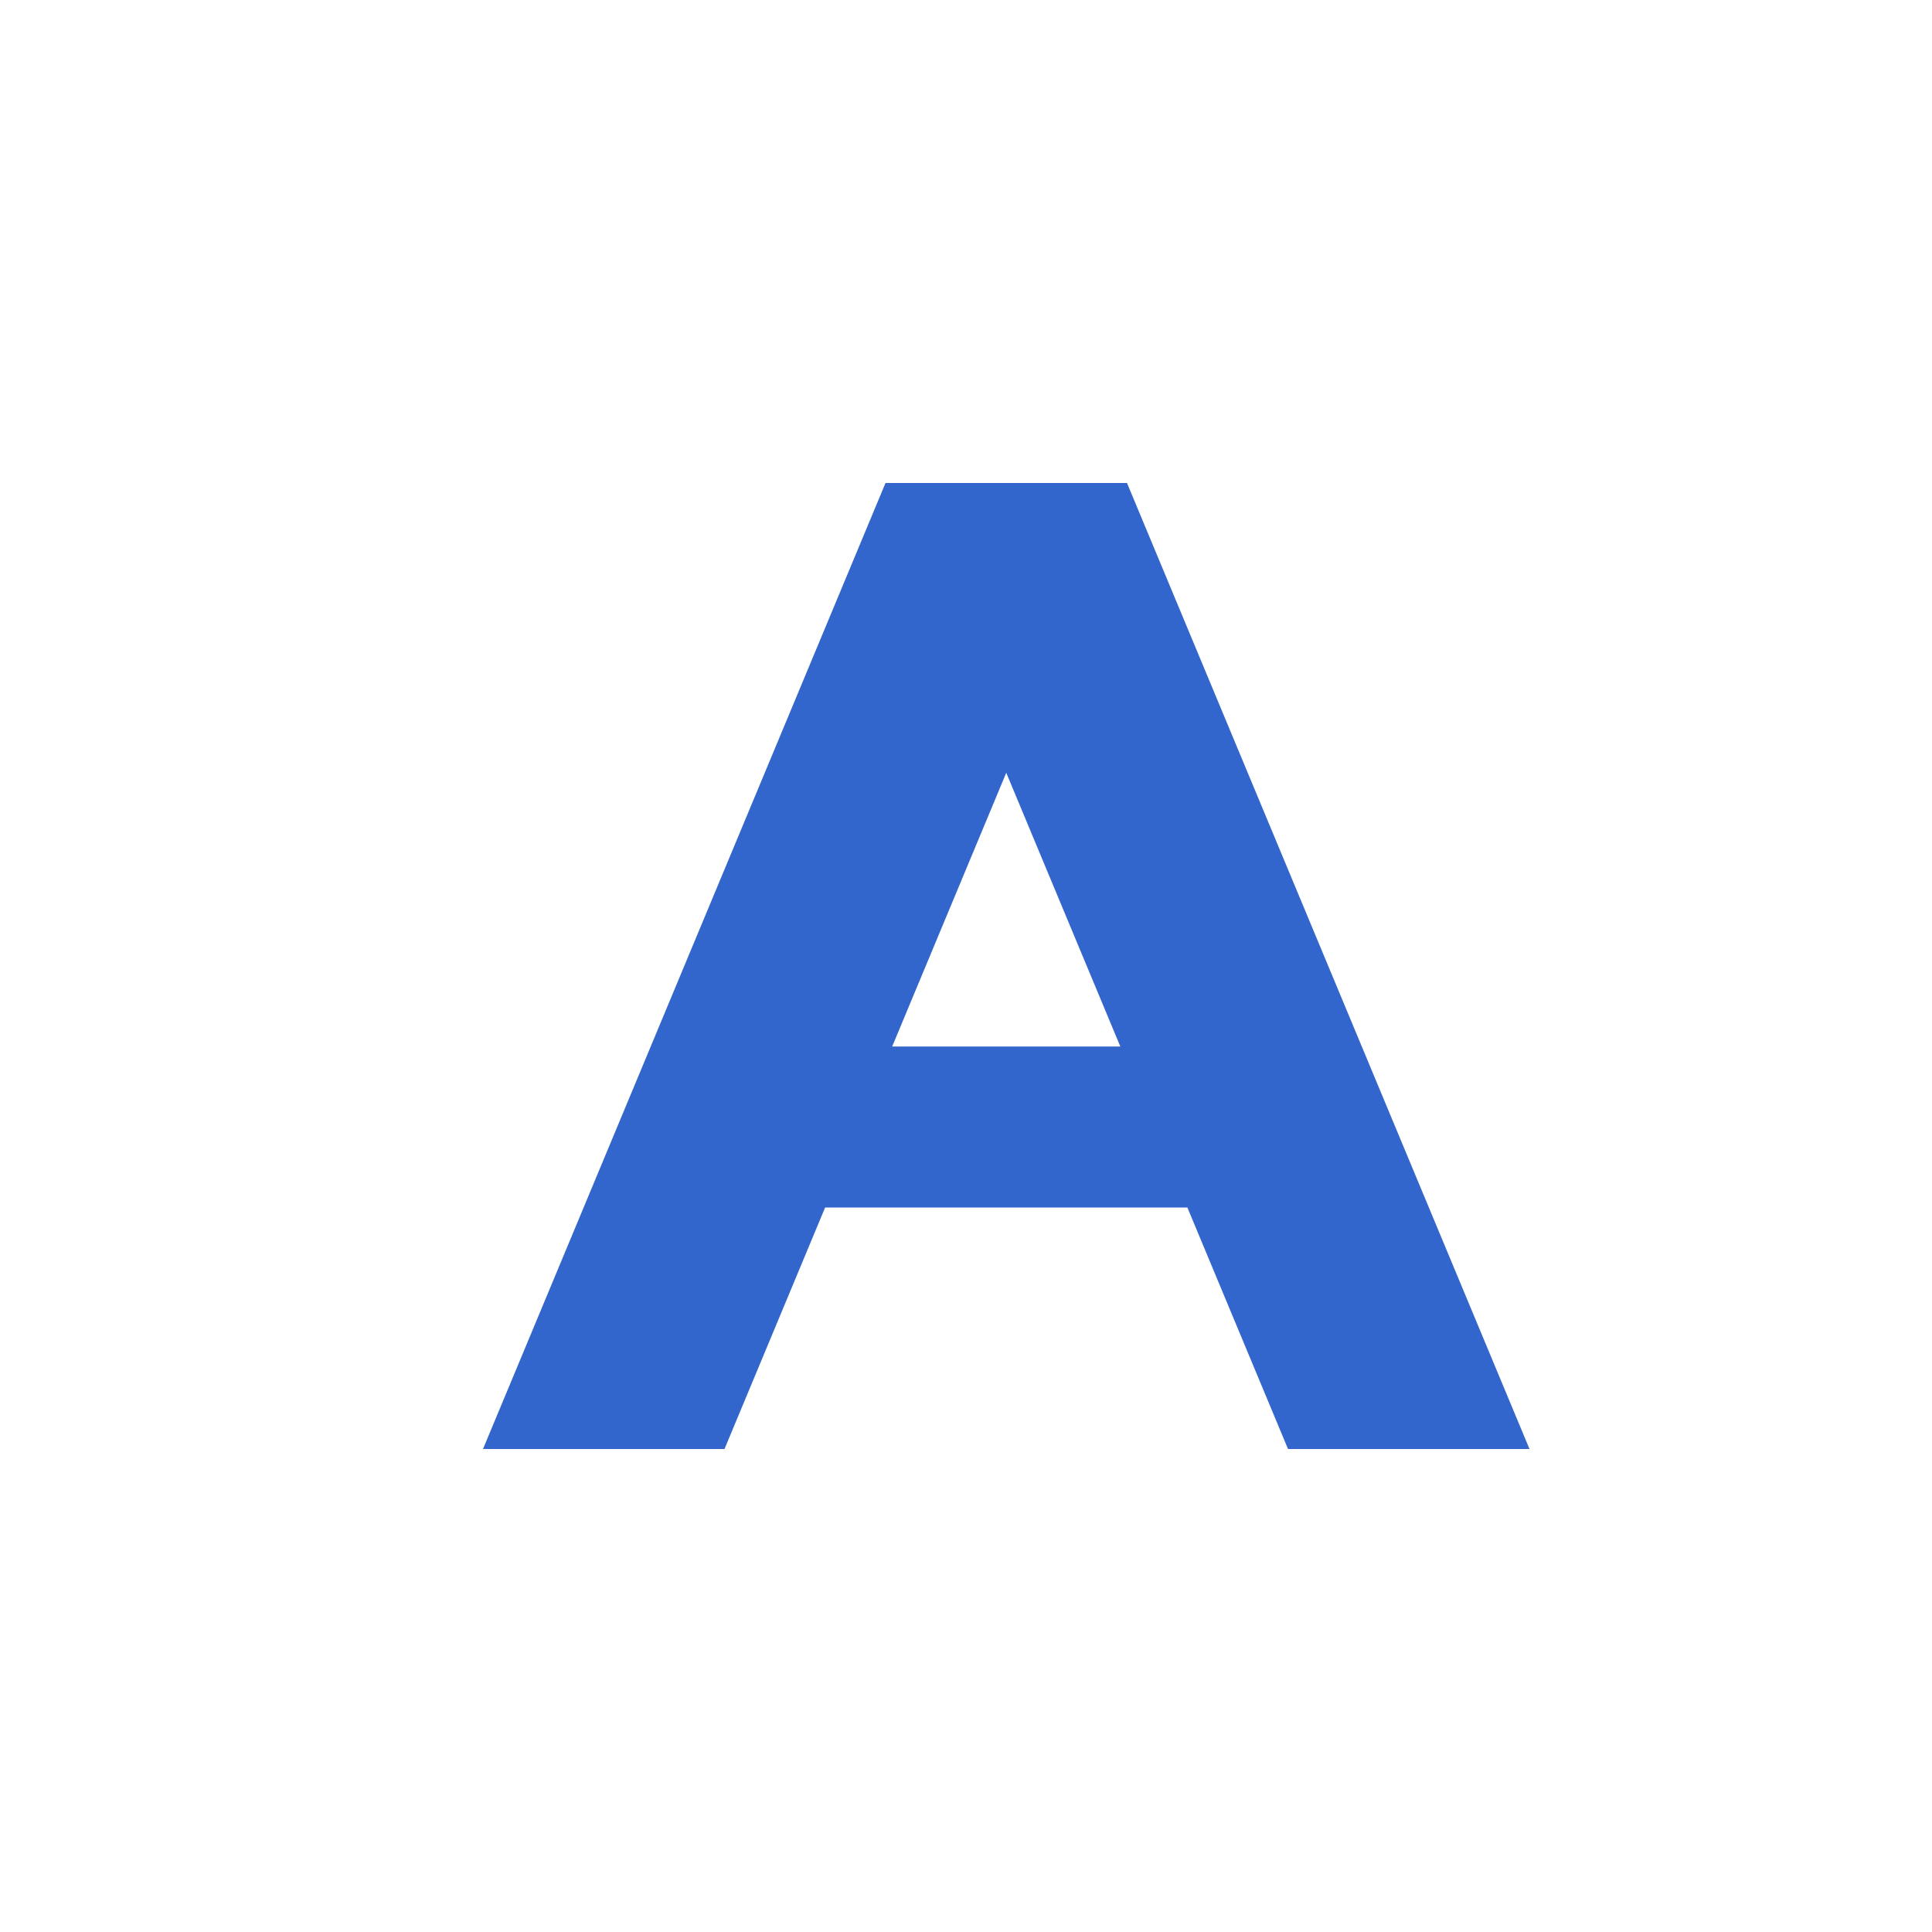 <svg xmlns="http://www.w3.org/2000/svg" width="24" height="24" viewBox="0 0 24 24"><g fill="#36c"><path id="bold-a" d="M16 18h3L14 6h-3L6 18h3l1.25-3h4.5L16 18zm-4.917-5L12.5 9.6l1.417 3.4h-2.834z"/></g></svg>